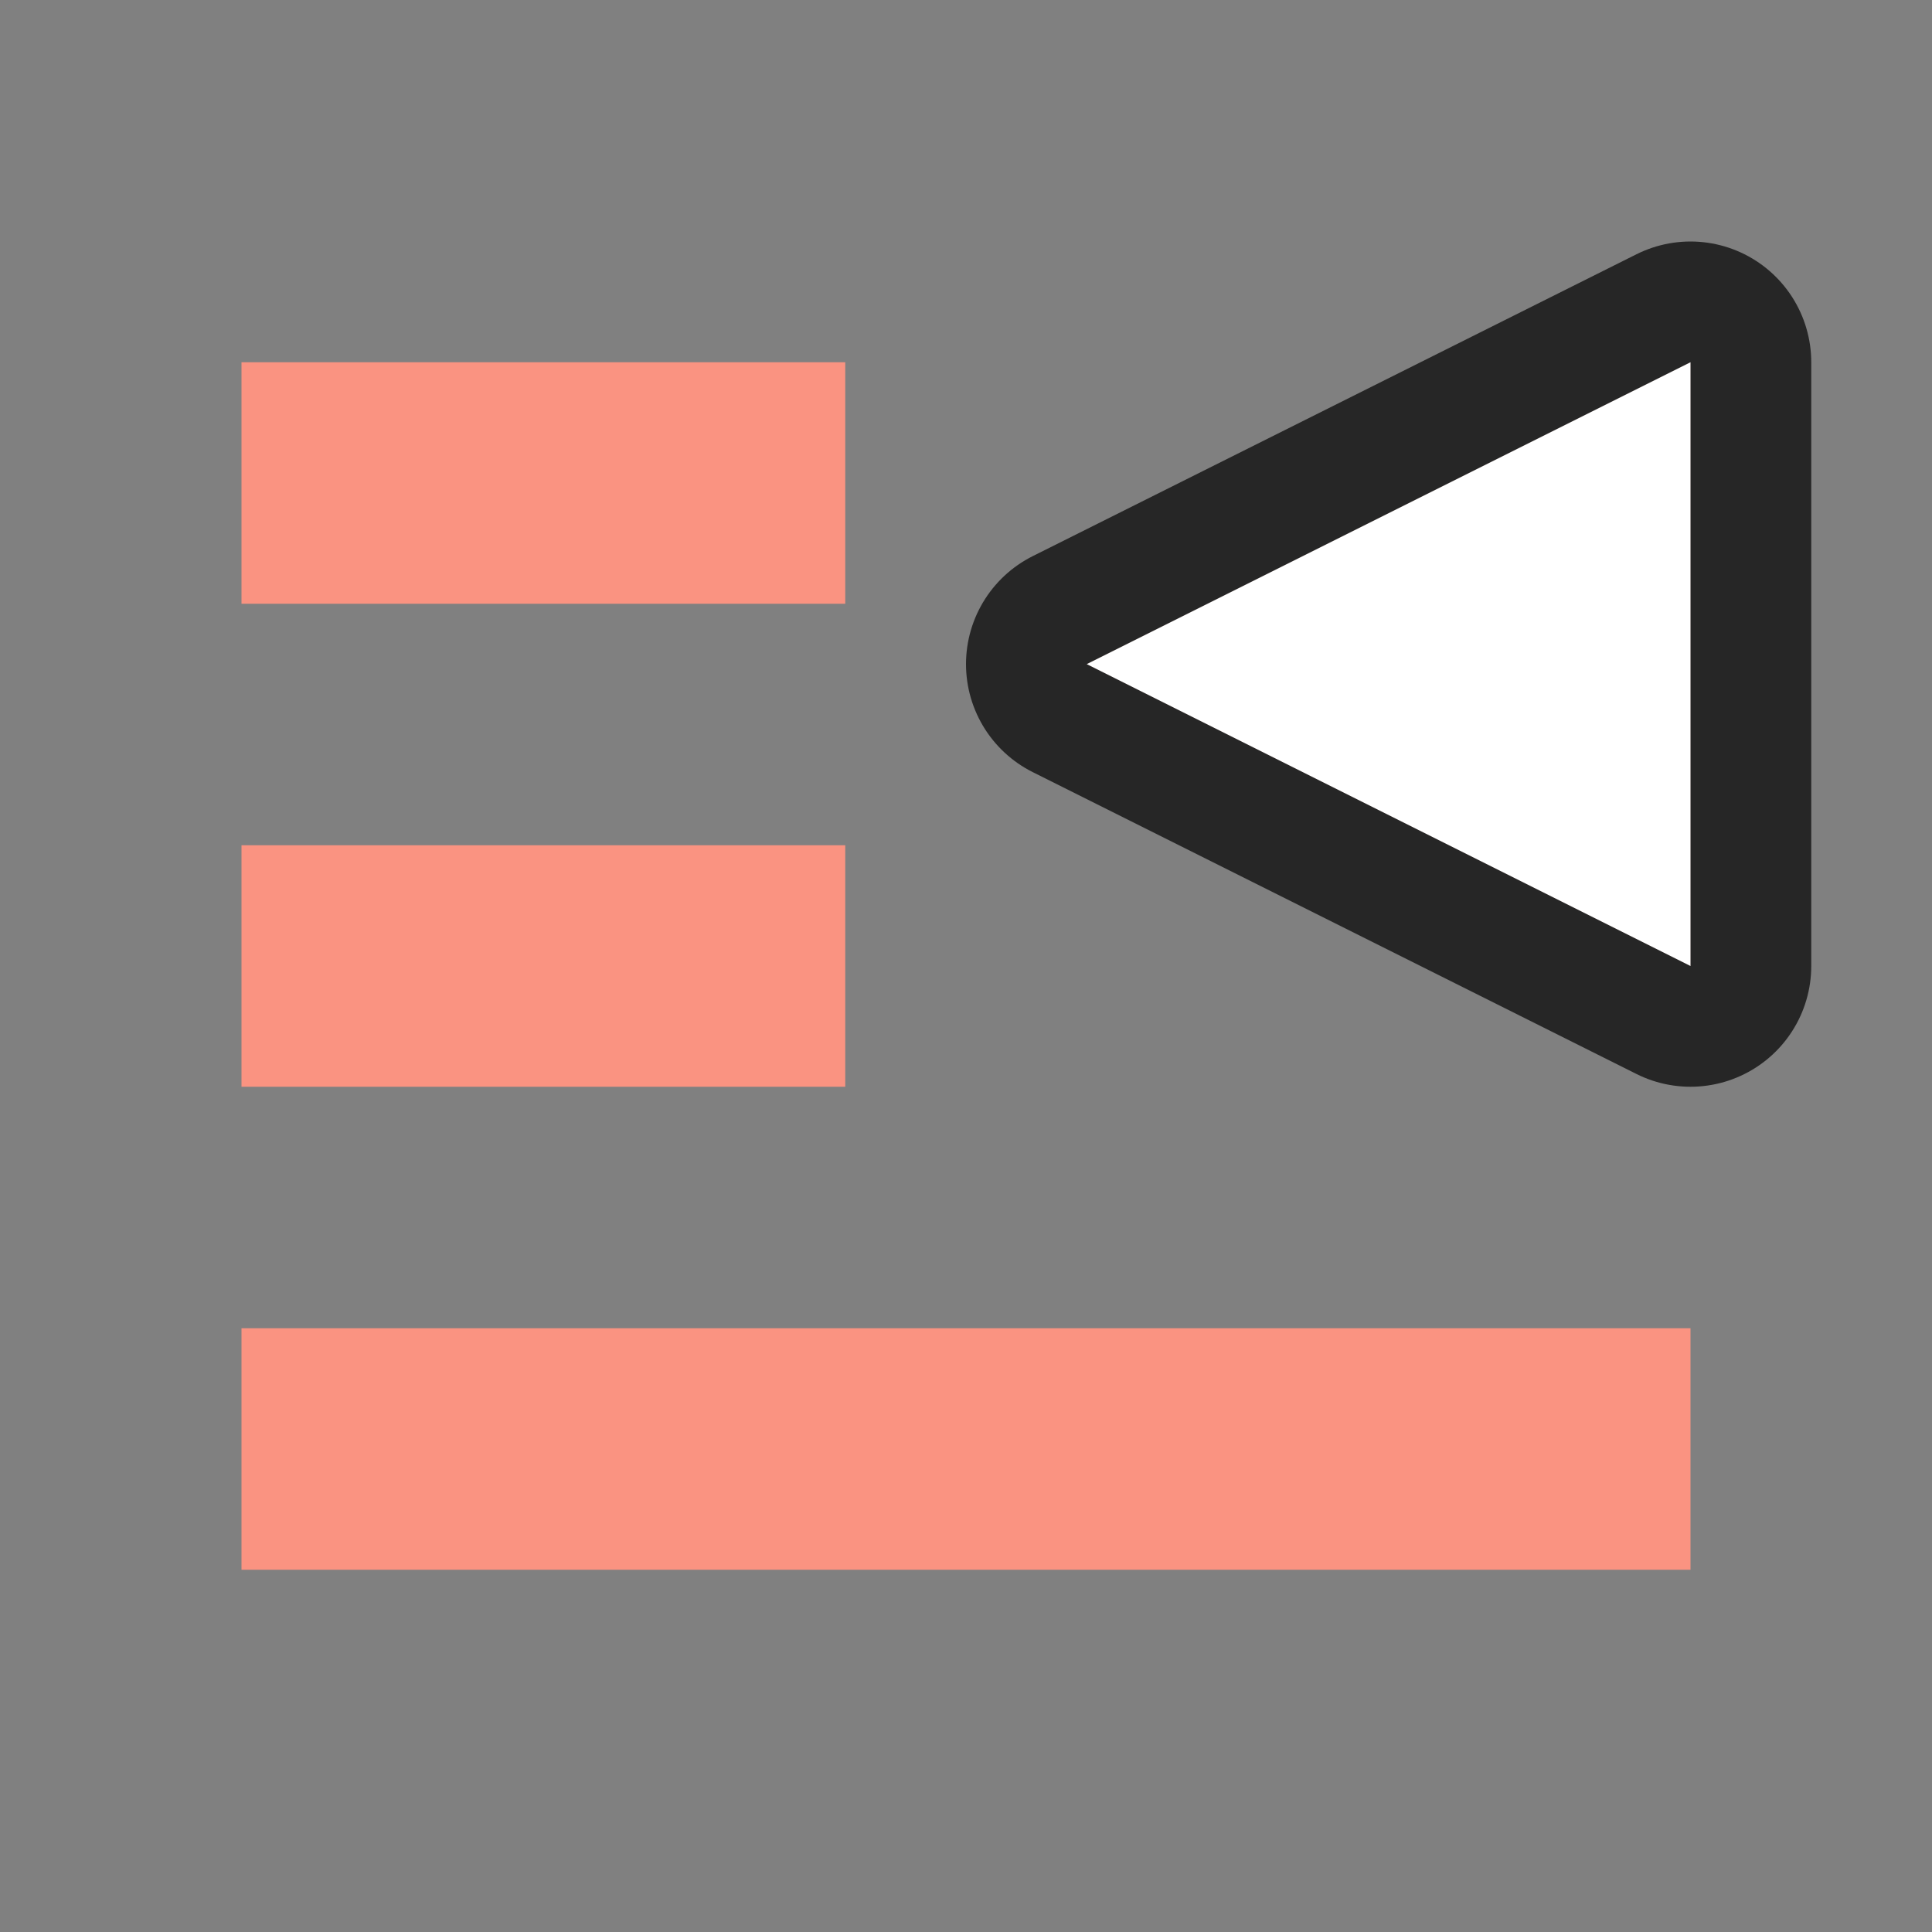 <svg xmlns="http://www.w3.org/2000/svg" viewBox="0 0 16 16"><rect x="0" y="0" width="16" height="16" fill="#808080" stroke="none"/><path d="M14 8L9 5.5 14 3z" opacity=".7" fill="#fa9381" stroke="#000" stroke-width="2" stroke-linejoin="round"/><path d="M14 8L9 5.5 14 3z" fill="#fff"/><path overflow="visible" style="marker:none" color="#bebebe" fill="#fa9381" d="M14 13H2v-2h12zM7 9H2V7h5zM7 5H2V3h5z"/></svg>